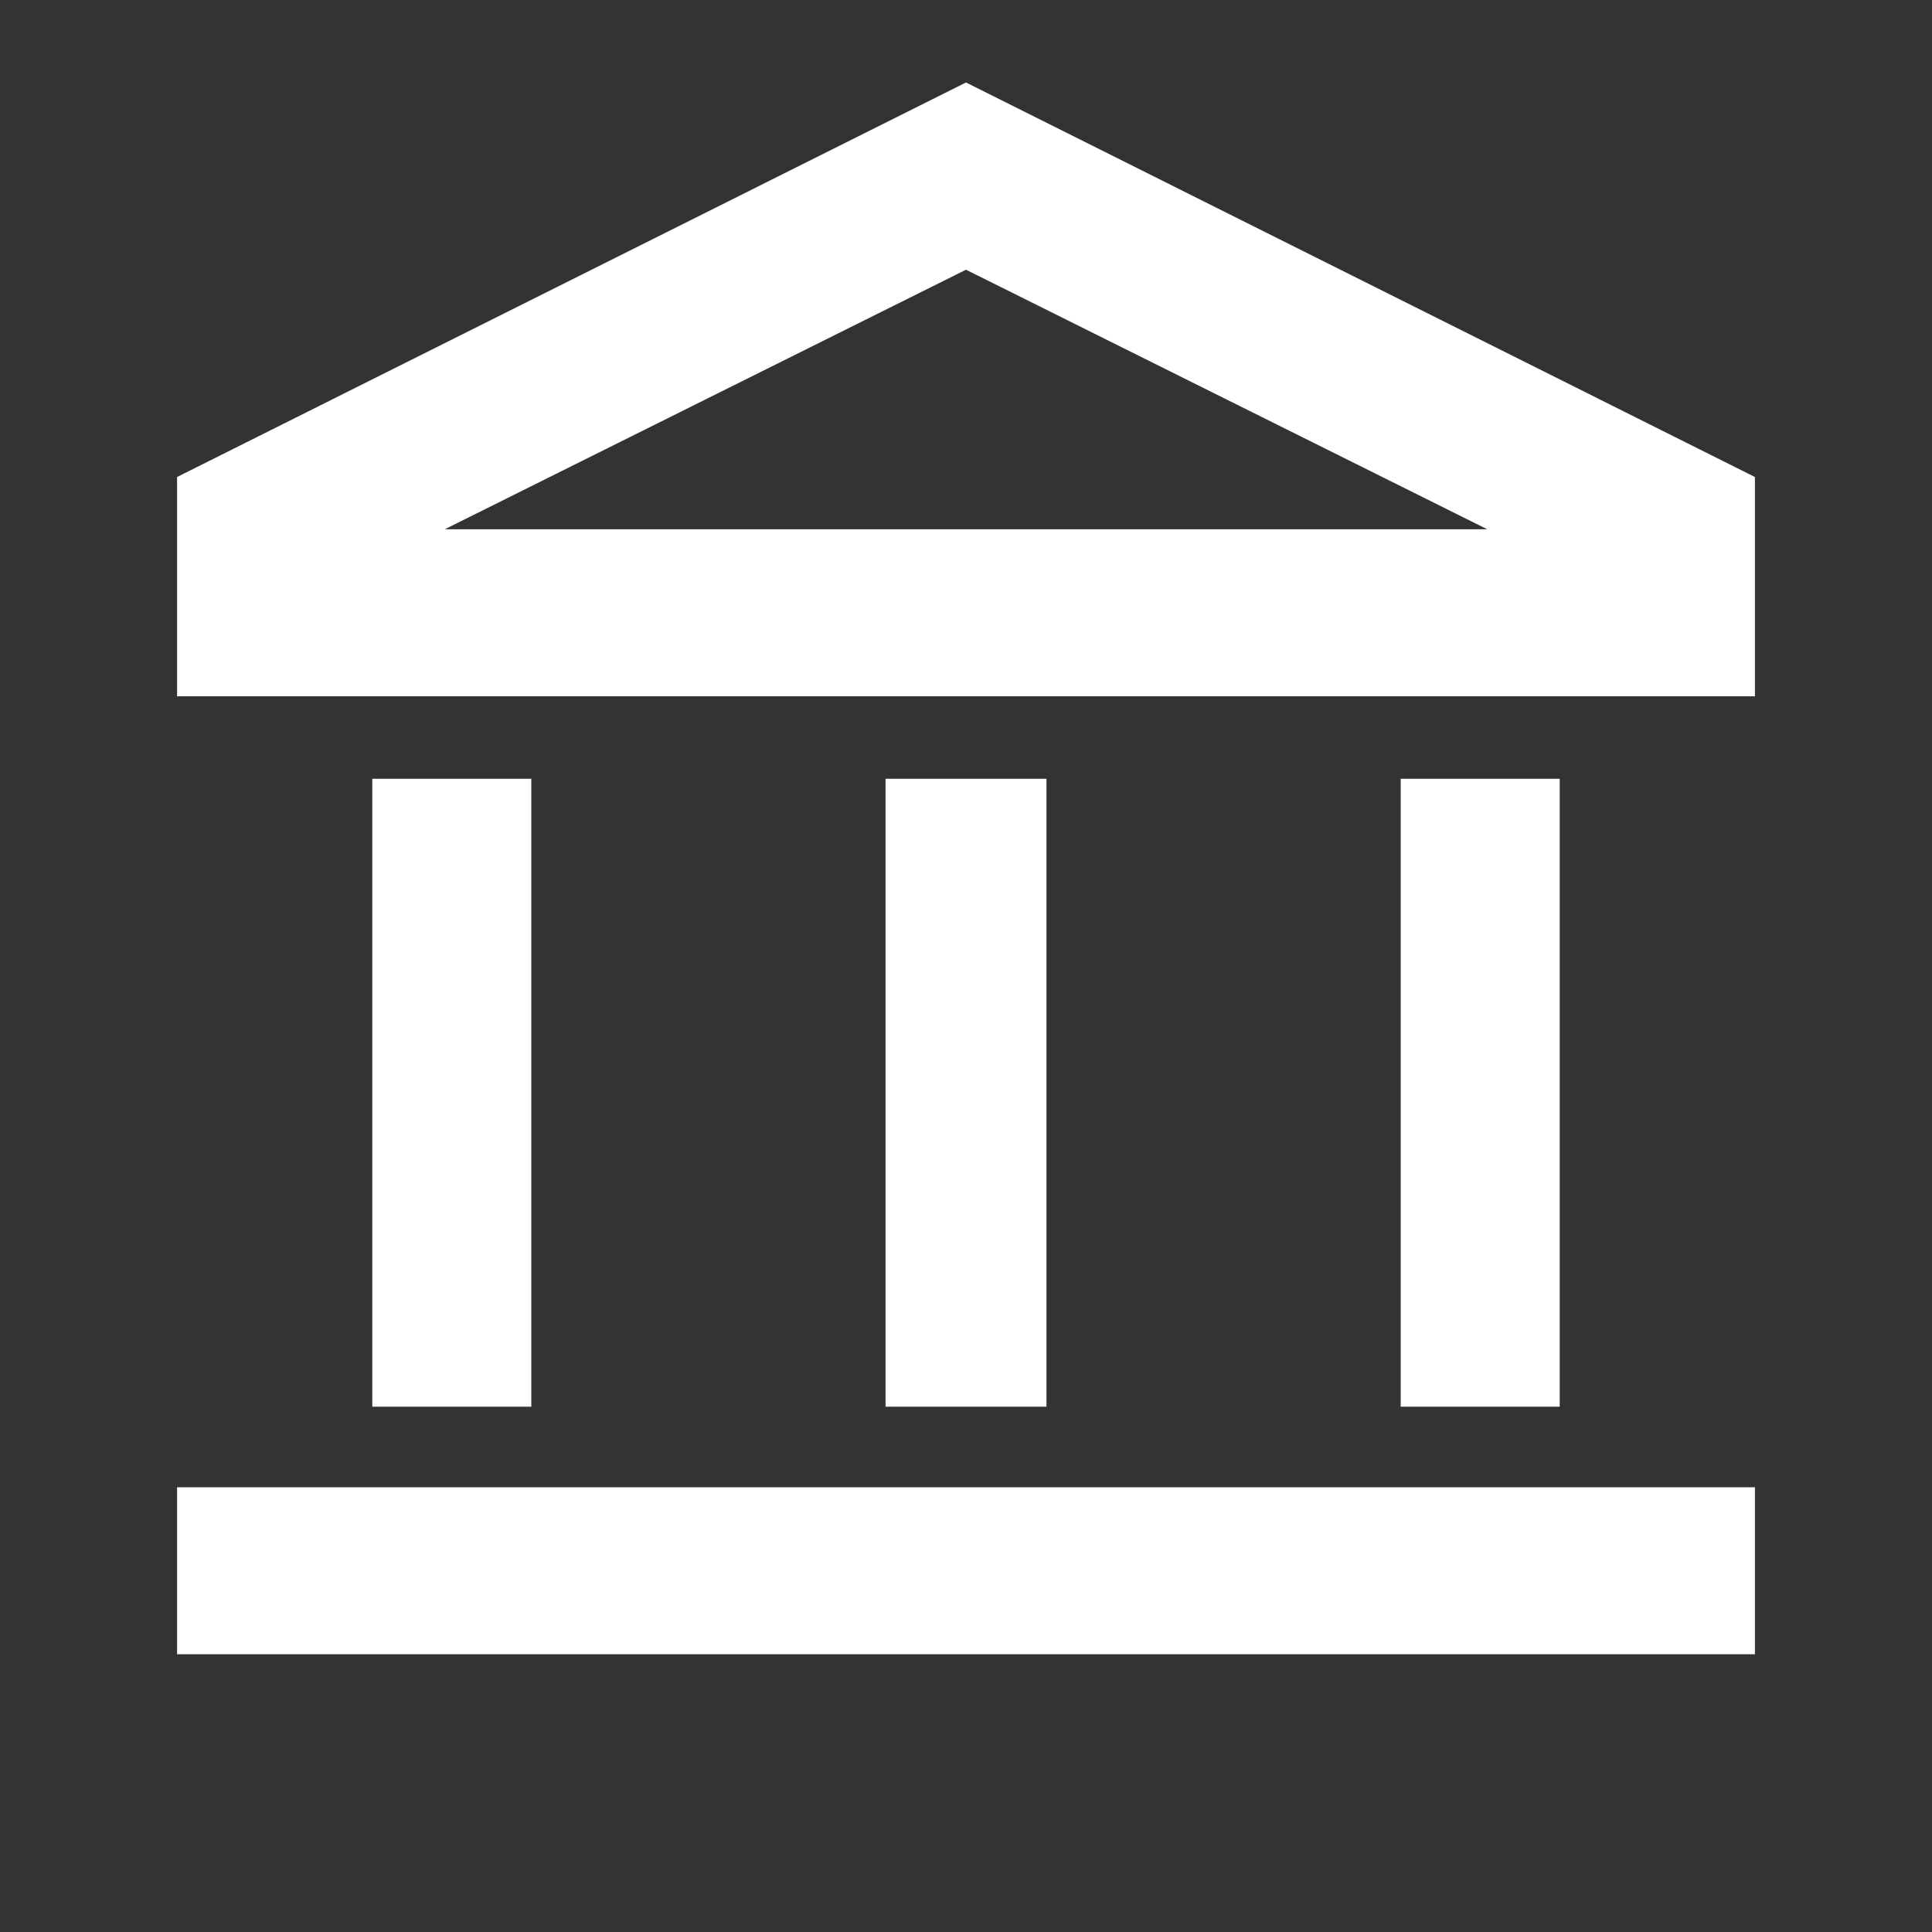 <svg xmlns="http://www.w3.org/2000/svg" height="20" width="20">
    <rect width="100%" height="100%" fill="#333333" stroke="none"/>
    <path d="M3.854 14.562v-6.5H5.5v6.5Zm5.313 0v-6.5h1.666v6.5Zm-7.334 2.563v-1.729h16.334v1.729ZM14.5 14.562v-6.5h1.646v6.5ZM1.833 7.208v-2.27L10 .854l8.167 4.084v2.27Zm2.771-1.729h10.792Zm0 0h10.792L10 2.792Z"
          id="path2"
          style="fill:#ffffff;fill-opacity:1"/>
</svg>